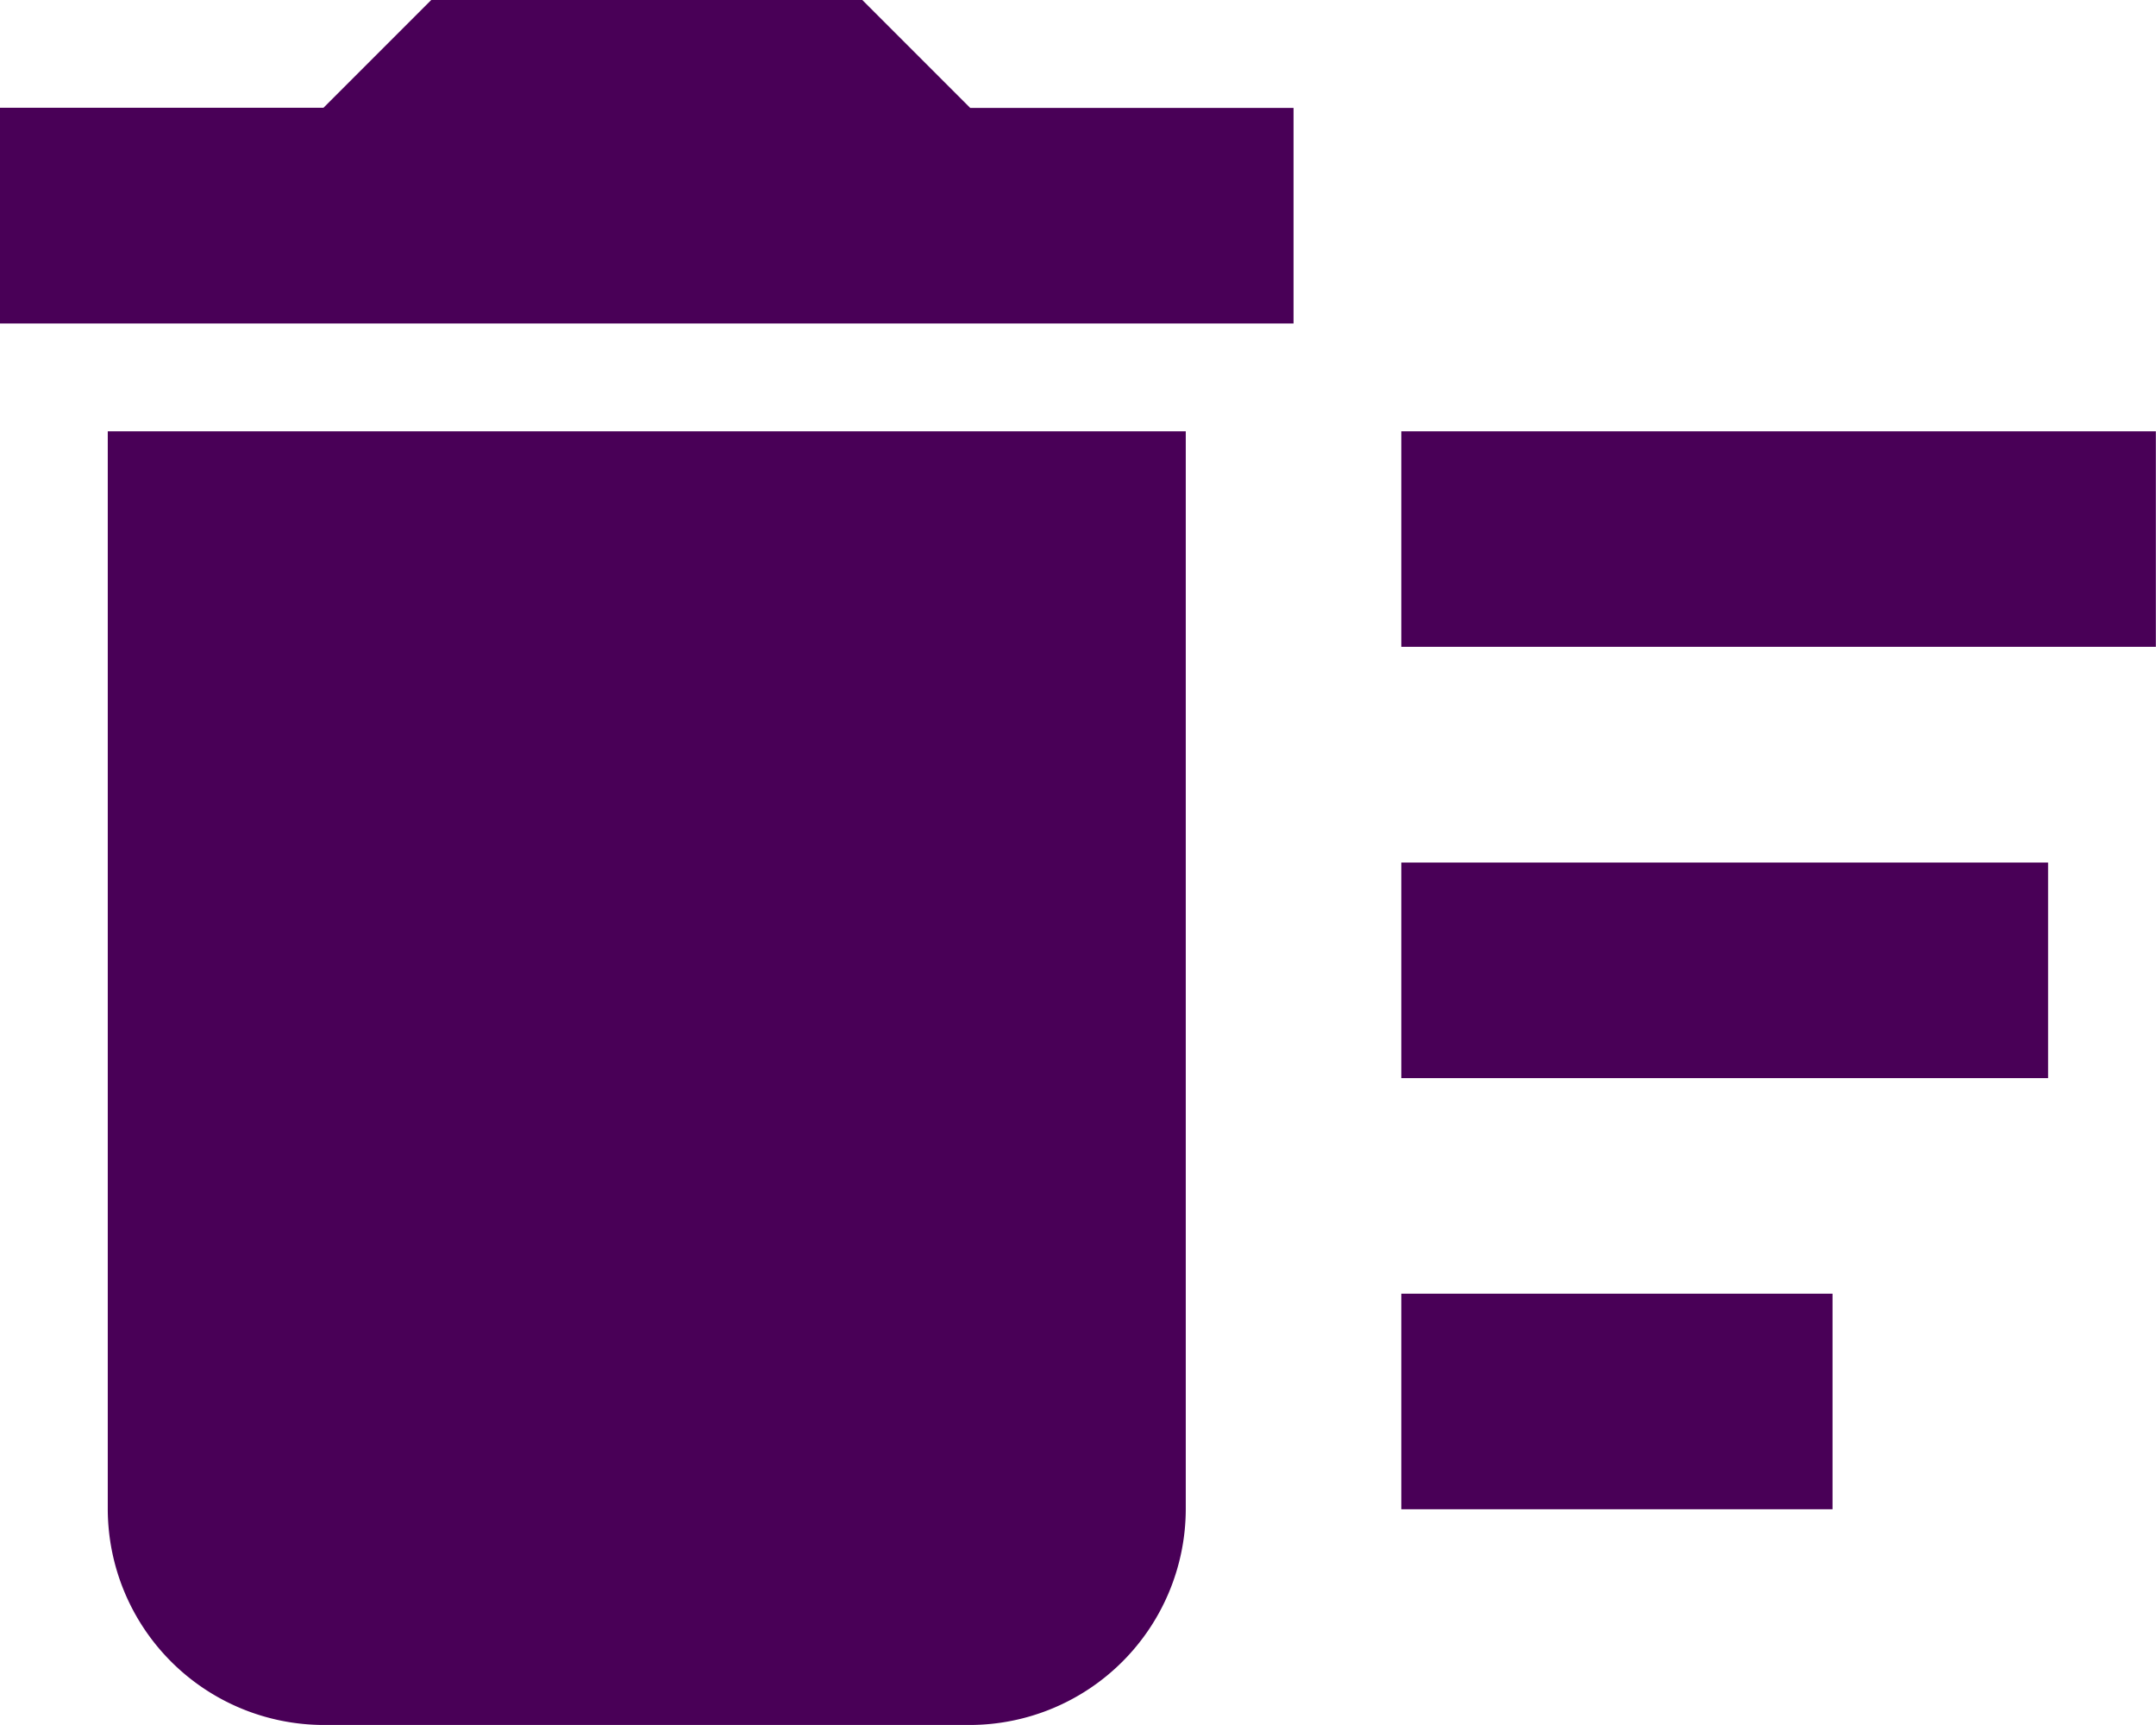 <svg xmlns="http://www.w3.org/2000/svg" width="14.264" height="11.411" viewBox="0 0 14.264 11.411">
  <path id="Icon_material-delete-sweep" data-name="Icon material-delete-sweep" d="M12.271,14.558h2.853v1.426H12.271Zm0-5.705h4.992v1.426H12.271Zm0,2.853H16.55v1.426H12.271ZM3.713,15.985A1.431,1.431,0,0,0,5.14,17.411H9.419a1.431,1.431,0,0,0,1.426-1.426V8.853H3.713Zm7.845-9.271H9.419L8.705,6H5.853l-.713.713H3V8.14h8.558Z" transform="translate(-3 -6)" fill="#490057"/>
</svg>
